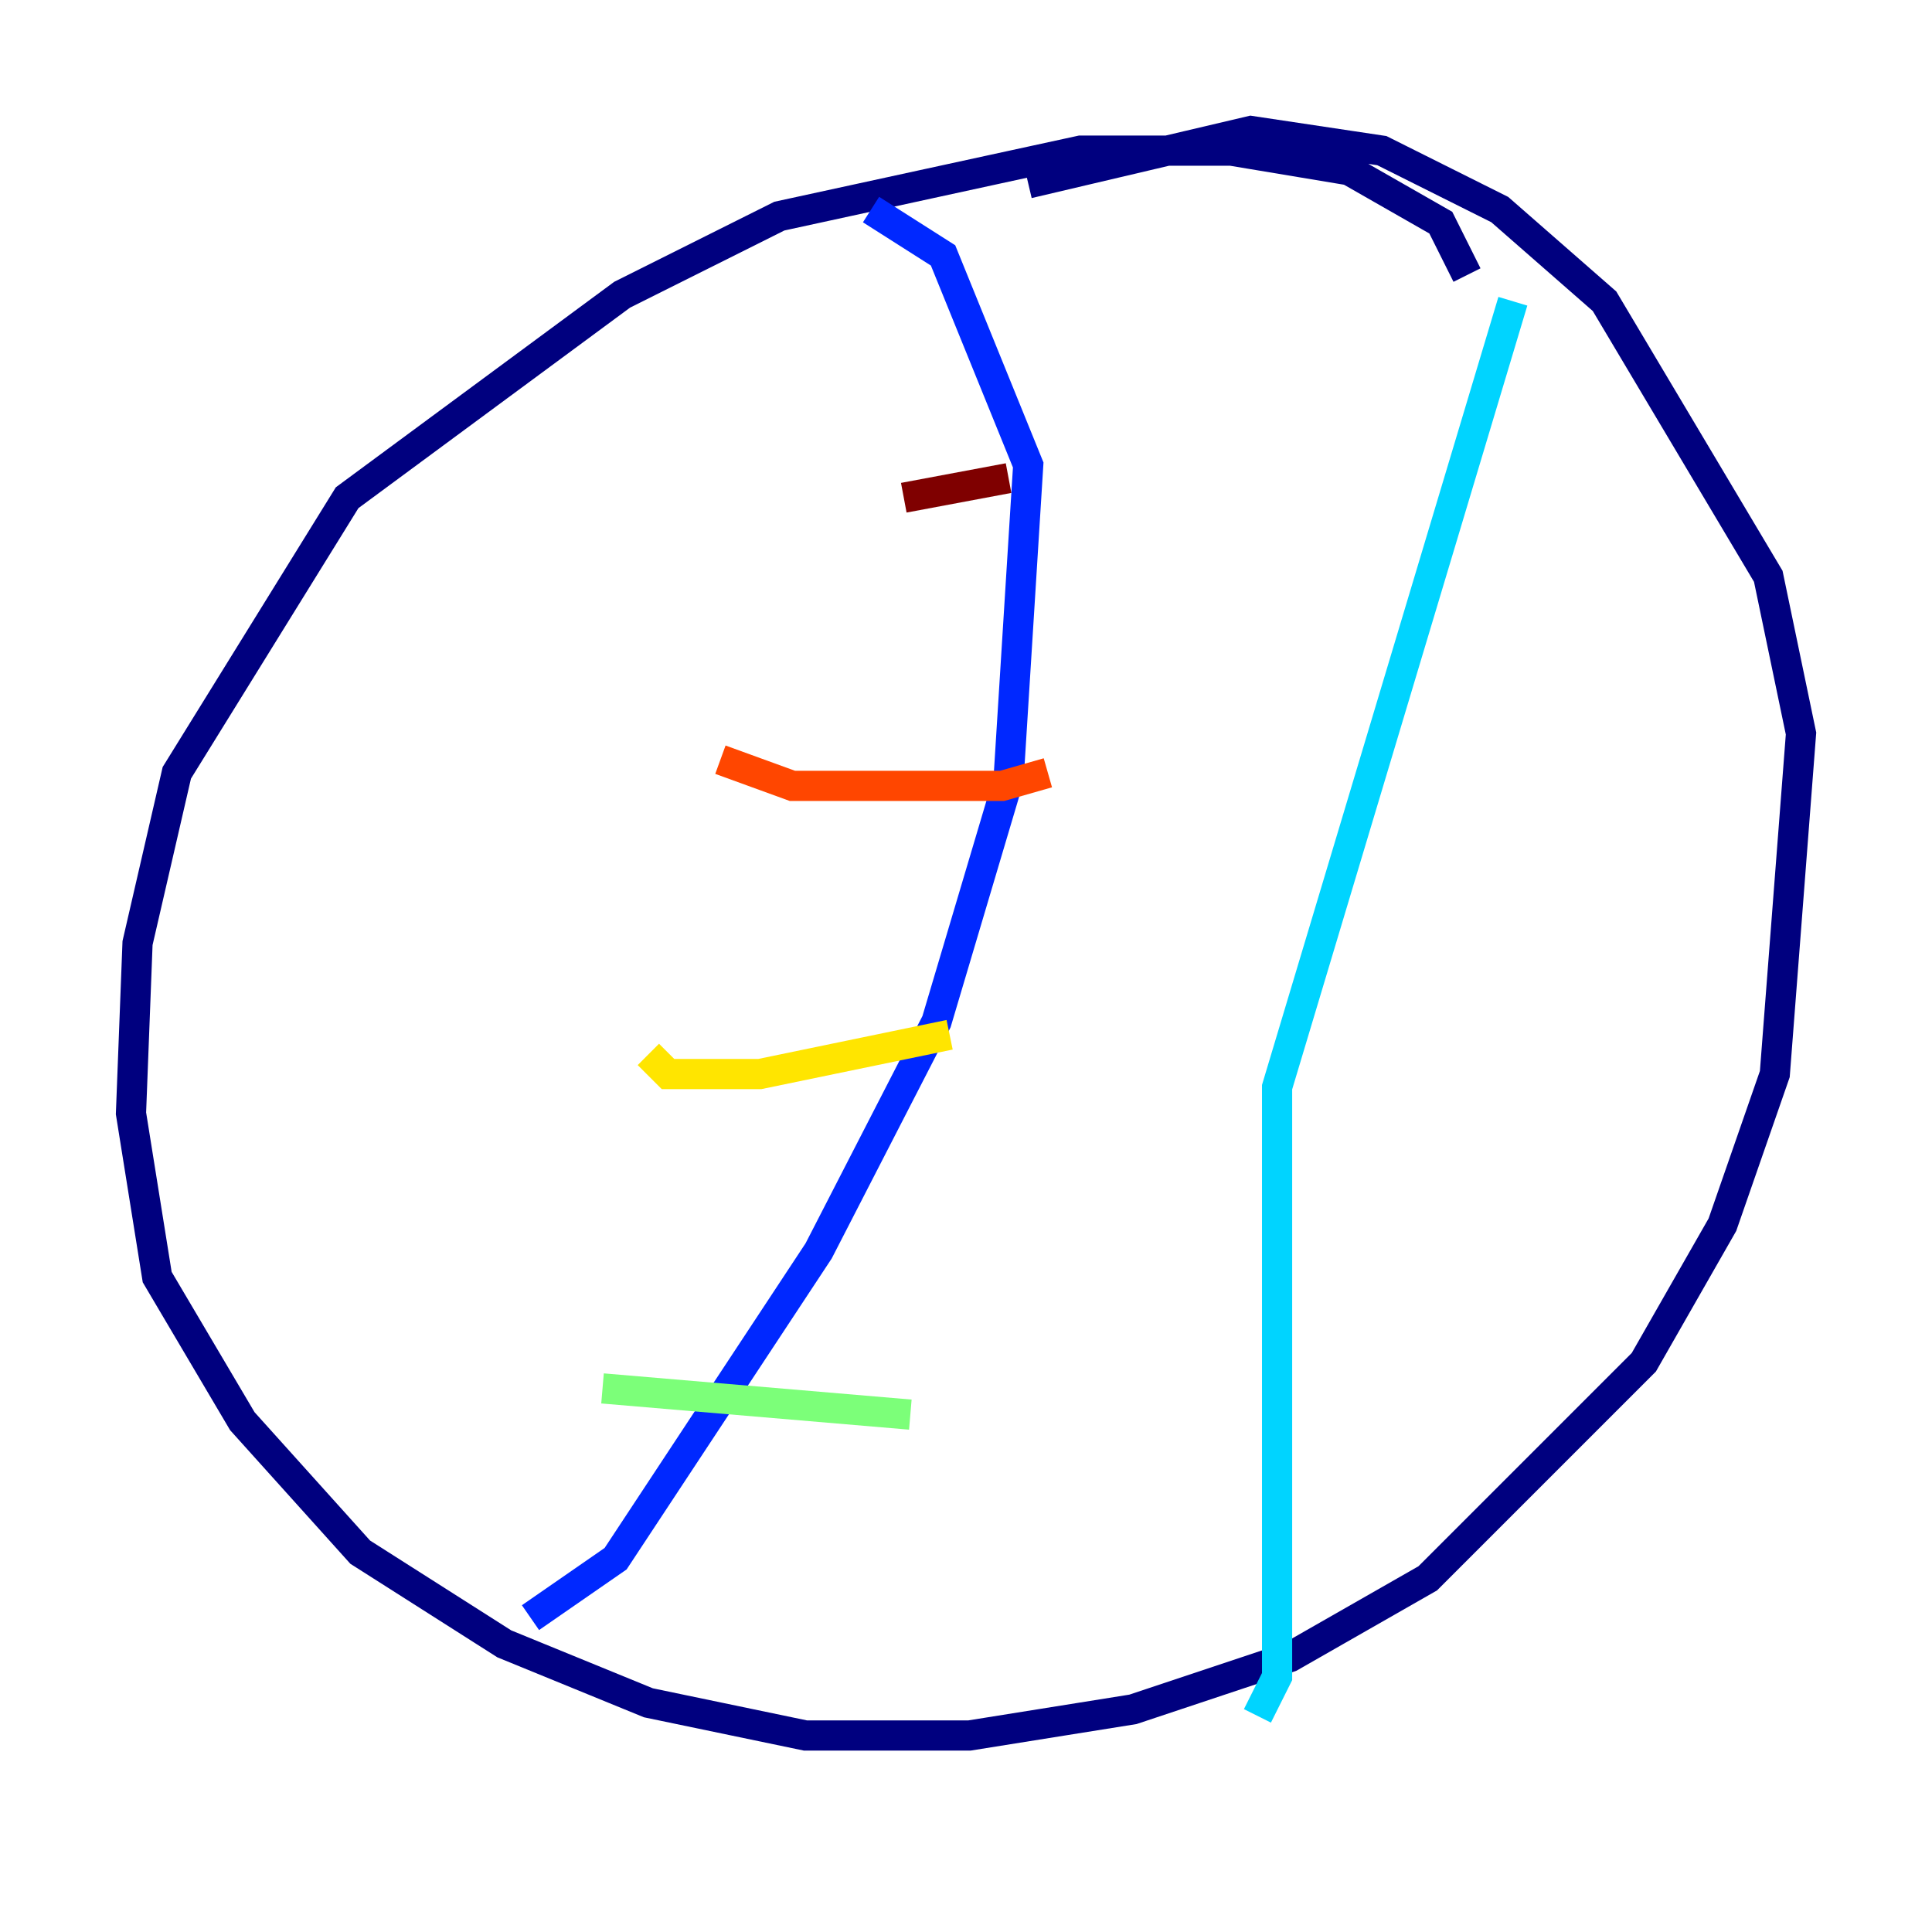 <?xml version="1.0" encoding="utf-8" ?>
<svg baseProfile="tiny" height="128" version="1.2" viewBox="0,0,128,128" width="128" xmlns="http://www.w3.org/2000/svg" xmlns:ev="http://www.w3.org/2001/xml-events" xmlns:xlink="http://www.w3.org/1999/xlink"><defs /><polyline fill="none" points="97.193,18.224 95.458,14.752 89.383,11.281 81.573,9.98 71.593,9.98 51.634,14.319 41.22,19.525 22.997,32.976 11.715,51.2 9.112,62.481 8.678,73.763 10.414,84.61 16.054,94.156 23.864,102.834 33.41,108.909 42.956,112.814 53.37,114.983 64.217,114.983 75.064,113.248 85.478,109.776 94.59,104.57 108.909,90.251 114.115,81.139 117.586,71.159 119.322,48.597 117.153,38.183 106.305,19.959 99.363,13.885 91.552,9.98 82.875,8.678 68.122,12.149" stroke="#00007f" stroke-width="2" /><polyline fill="none" points="35.146,107.173 40.786,103.268 54.237,82.875 62.047,67.688 66.82,51.634 68.122,30.807 62.481,16.922 57.709,13.885" stroke="#0028ff" stroke-width="2" /><polyline fill="none" points="83.308,113.681 84.61,111.078 84.61,72.027 100.231,19.959" stroke="#00d4ff" stroke-width="2" /><polyline fill="none" points="60.312,93.722 39.919,91.986" stroke="#7cff79" stroke-width="2" /><polyline fill="none" points="62.915,68.556 50.332,71.159 44.258,71.159 42.956,69.858" stroke="#ffe500" stroke-width="2" /><polyline fill="none" points="69.424,51.2 66.386,52.068 52.502,52.068 47.729,50.332" stroke="#ff4600" stroke-width="2" /><polyline fill="none" points="66.82,31.675 59.878,32.976" stroke="#7f0000" stroke-width="2" /></svg>